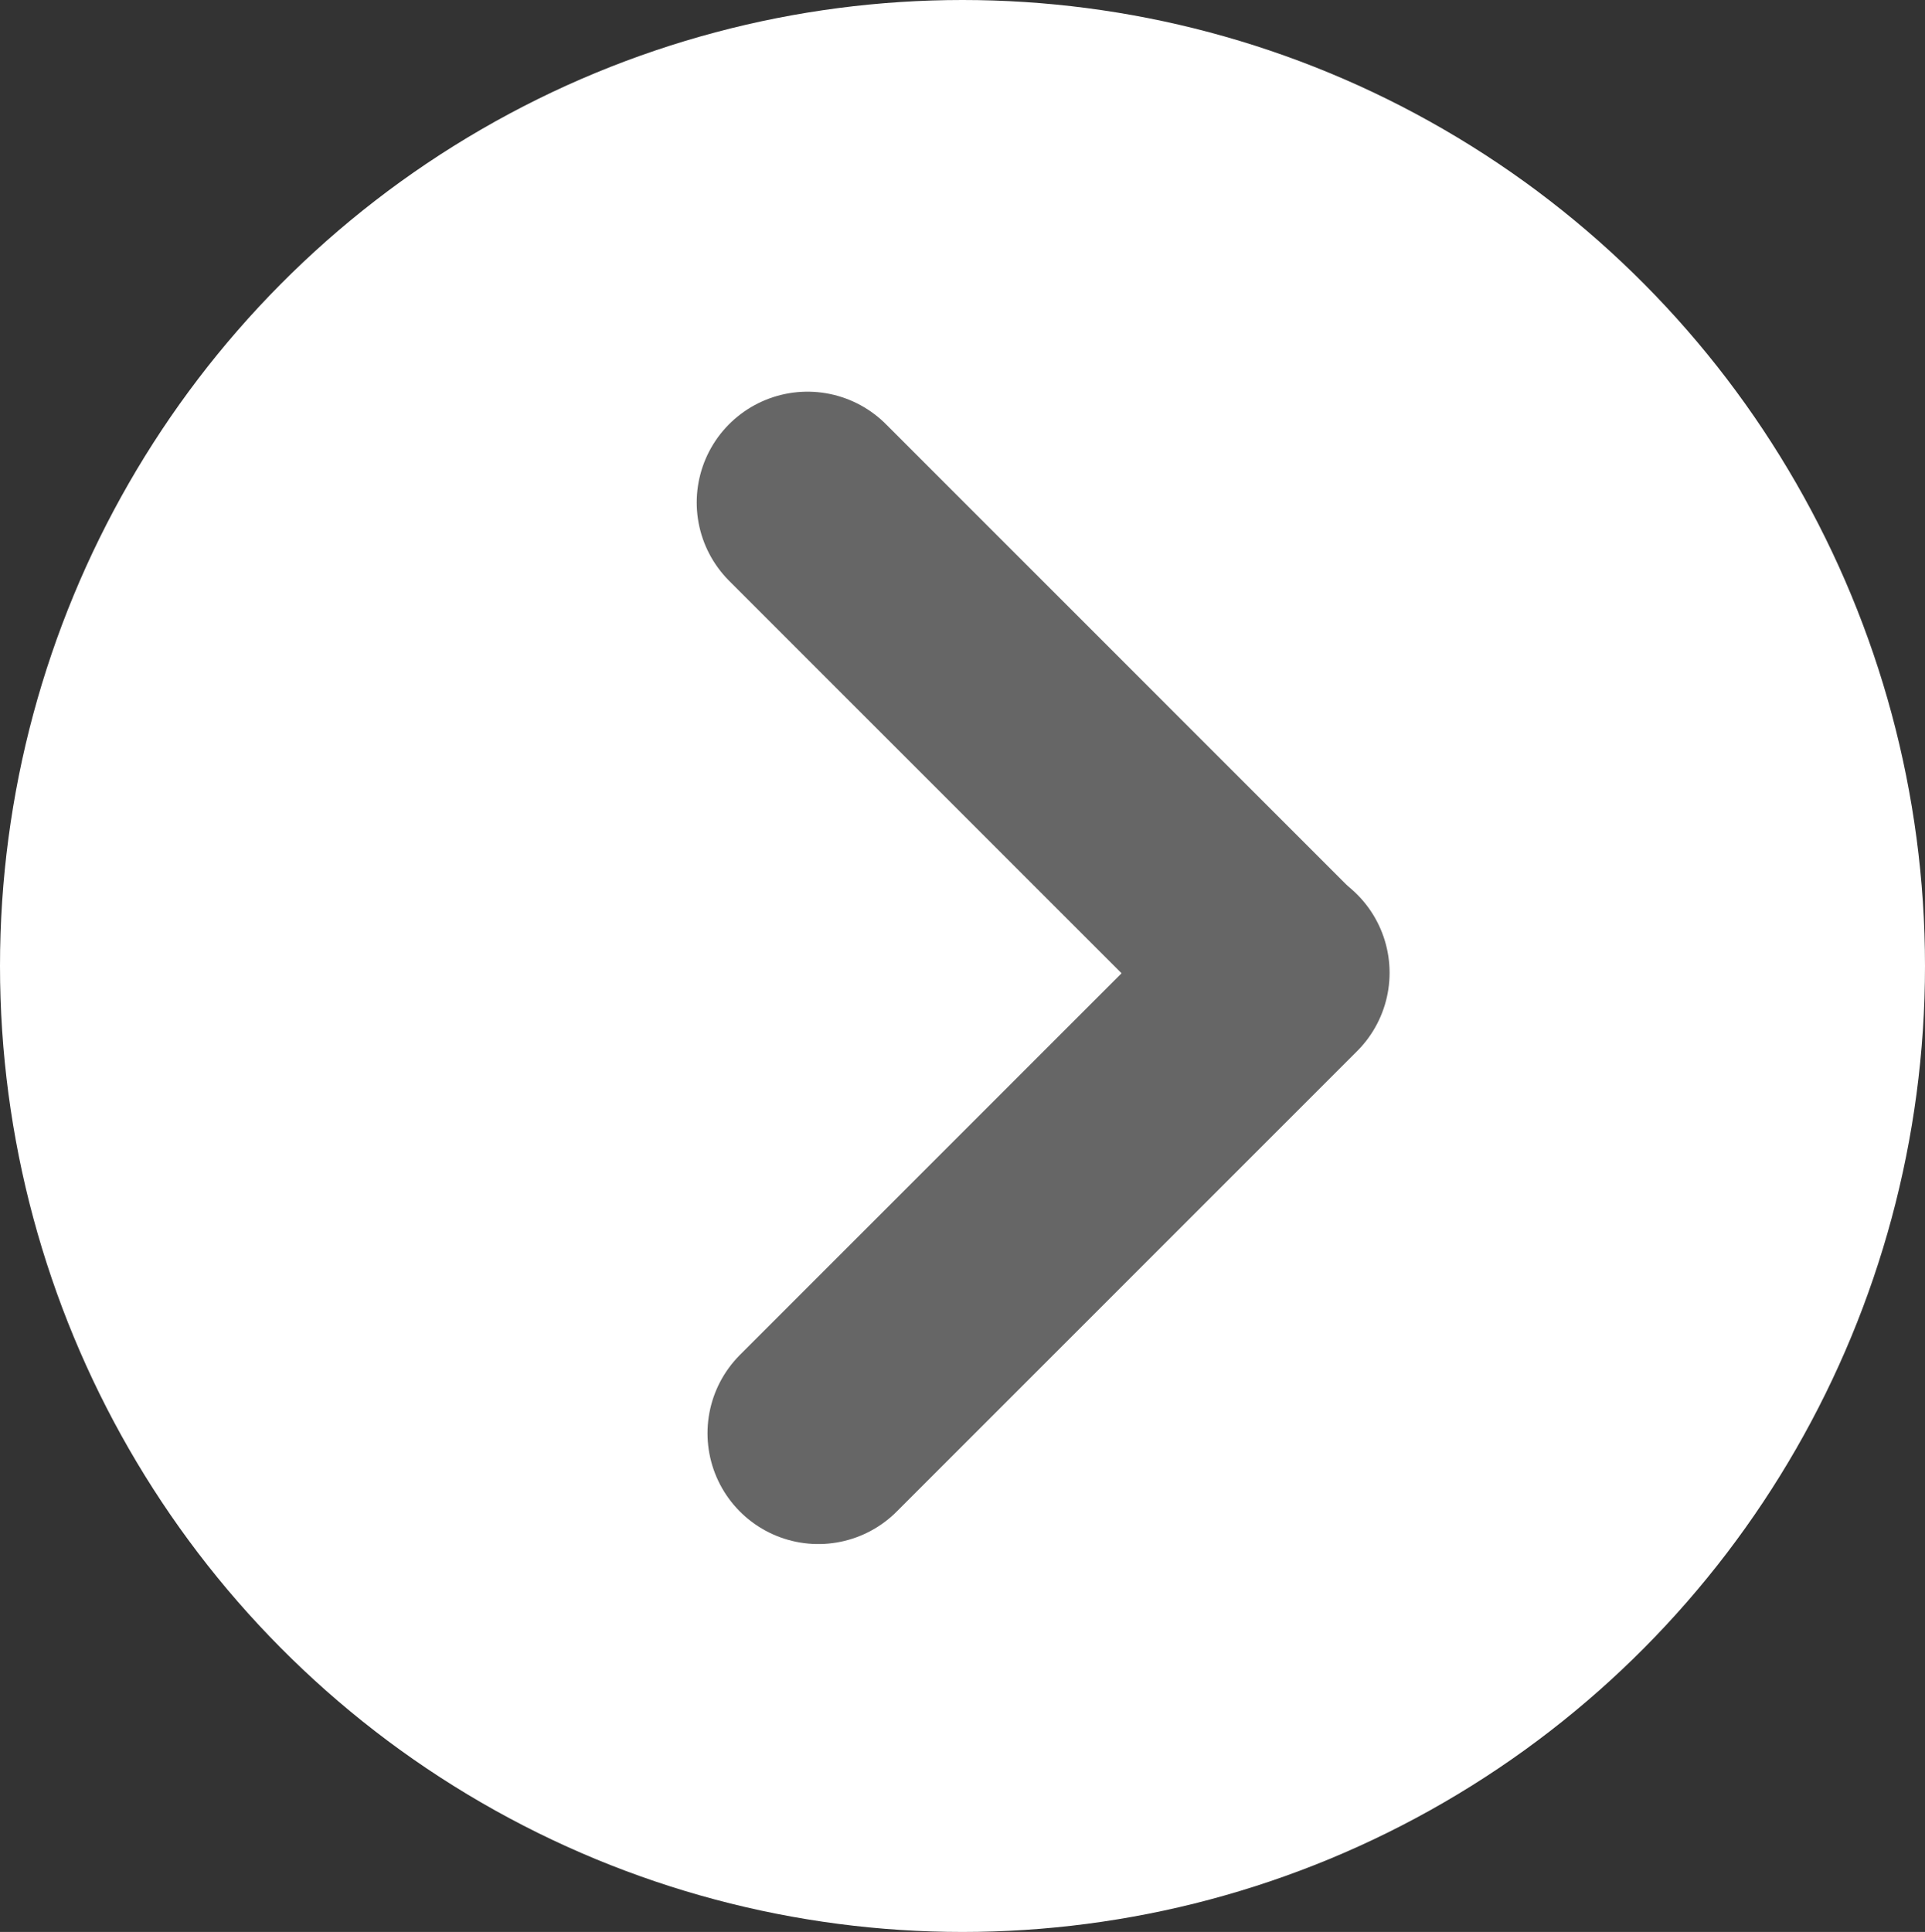 <?xml version="1.0" encoding="utf-8"?>
<!-- Generator: Adobe Illustrator 16.0.0, SVG Export Plug-In . SVG Version: 6.00 Build 0)  -->
<!DOCTYPE svg PUBLIC "-//W3C//DTD SVG 1.1//EN" "http://www.w3.org/Graphics/SVG/1.1/DTD/svg11.dtd">
<svg version="1.1" id="Layer_1" xmlns="http://www.w3.org/2000/svg" xmlns:xlink="http://www.w3.org/1999/xlink" x="0px" y="0px"
	 width="278.762px" height="279.76px" viewBox="0 0 278.762 279.76" enable-background="new 0 0 278.762 279.76"
	 xml:space="preserve">
<rect x="0" y="0" width="278.762" height="279.76" fill="#333333" stroke="none"/>
<ellipse fill="#FFFFFF" cx="139.381" cy="139.88" rx="139.381" ry="139.88"/>
<g>
	
		<line fill="none" stroke="#666666" stroke-width="32.093" stroke-linecap="round" stroke-miterlimit="10" x1="116.937" y1="72.764" x2="183.615" y2="139.443"/>
	
		<line fill="none" stroke="#666666" stroke-width="32.093" stroke-linecap="round" stroke-miterlimit="10" x1="118.501" y1="207.542" x2="185.181" y2="140.863"/>
</g>
</svg>

